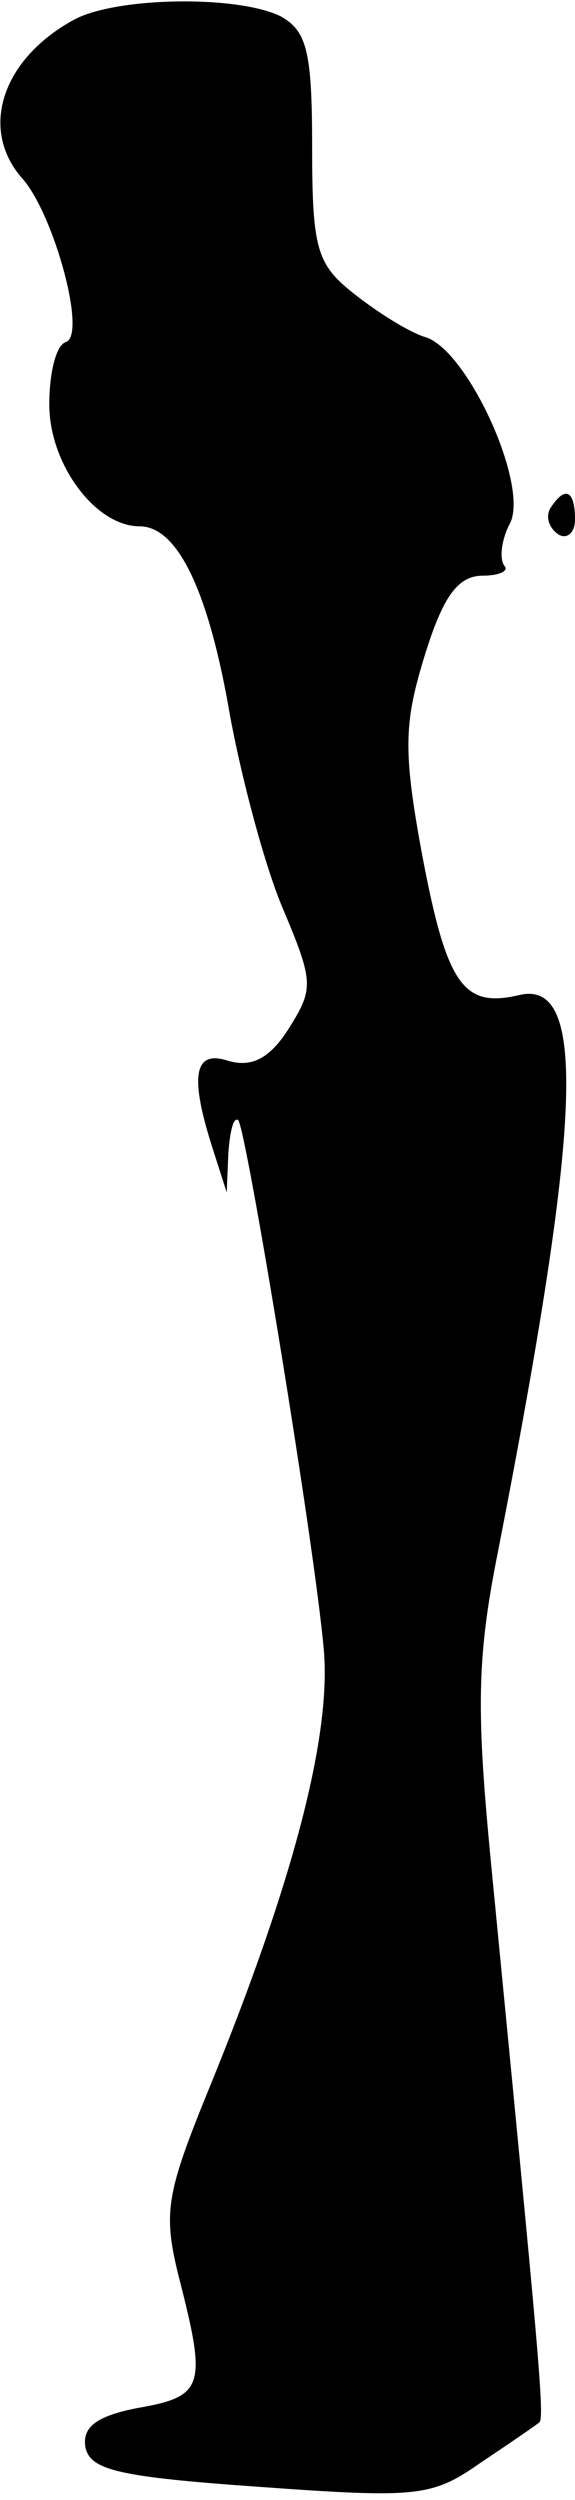 <?xml version="1.0" standalone="no"?>
<!DOCTYPE svg PUBLIC "-//W3C//DTD SVG 20010904//EN"
 "http://www.w3.org/TR/2001/REC-SVG-20010904/DTD/svg10.dtd">
<svg version="1.0" xmlns="http://www.w3.org/2000/svg"
 width="35pt" height="152pt" viewBox="0 0 35 152"
 preserveAspectRatio="xMidYMid meet">
<g transform="translate(0,152) scale(0.1,-0.1)"
fill="#000000" stroke="none">
<path fill="#000000" stroke="none" d="M45 1508 c-44 -24 -58 -67 -31 -97 19
-22 39 -95 26 -99 -6 -2 -10 -19 -10 -38 0 -36 28 -74 55 -74 23 0 42 -39 55
-115 7 -38 21 -91 32 -117 19 -45 19 -49 4 -73 -12 -19 -23 -24 -37 -20 -21 7
-24 -9 -9 -55 l8 -25 1 24 c1 13 3 22 6 20 5 -6 46 -255 52 -321 5 -52 -18
-141 -69 -266 -27 -66 -29 -77 -19 -117 17 -66 15 -72 -25 -79 -26 -5 -34 -12
-32 -24 3 -14 21 -18 106 -24 97 -7 105 -6 135 15 18 12 34 23 35 24 4 1 0 41
-29 339 -9 93 -9 125 4 190 51 261 55 349 13 339 -34 -8 -44 6 -59 85 -12 65
-11 81 2 123 11 35 20 47 35 47 10 0 16 3 13 6 -3 4 -2 15 3 25 13 22 -25 106
-51 114 -10 3 -29 15 -43 26 -23 18 -26 27 -26 89 0 58 -3 71 -19 80 -26 13
-100 12 -126 -2z"/>
<path fill="#000000" stroke="none" d="M335 1211 c-3 -5 -1 -12 5 -16 5 -3 10
1 10 9 0 18 -6 21 -15 7z"/>
</g>
</svg>
